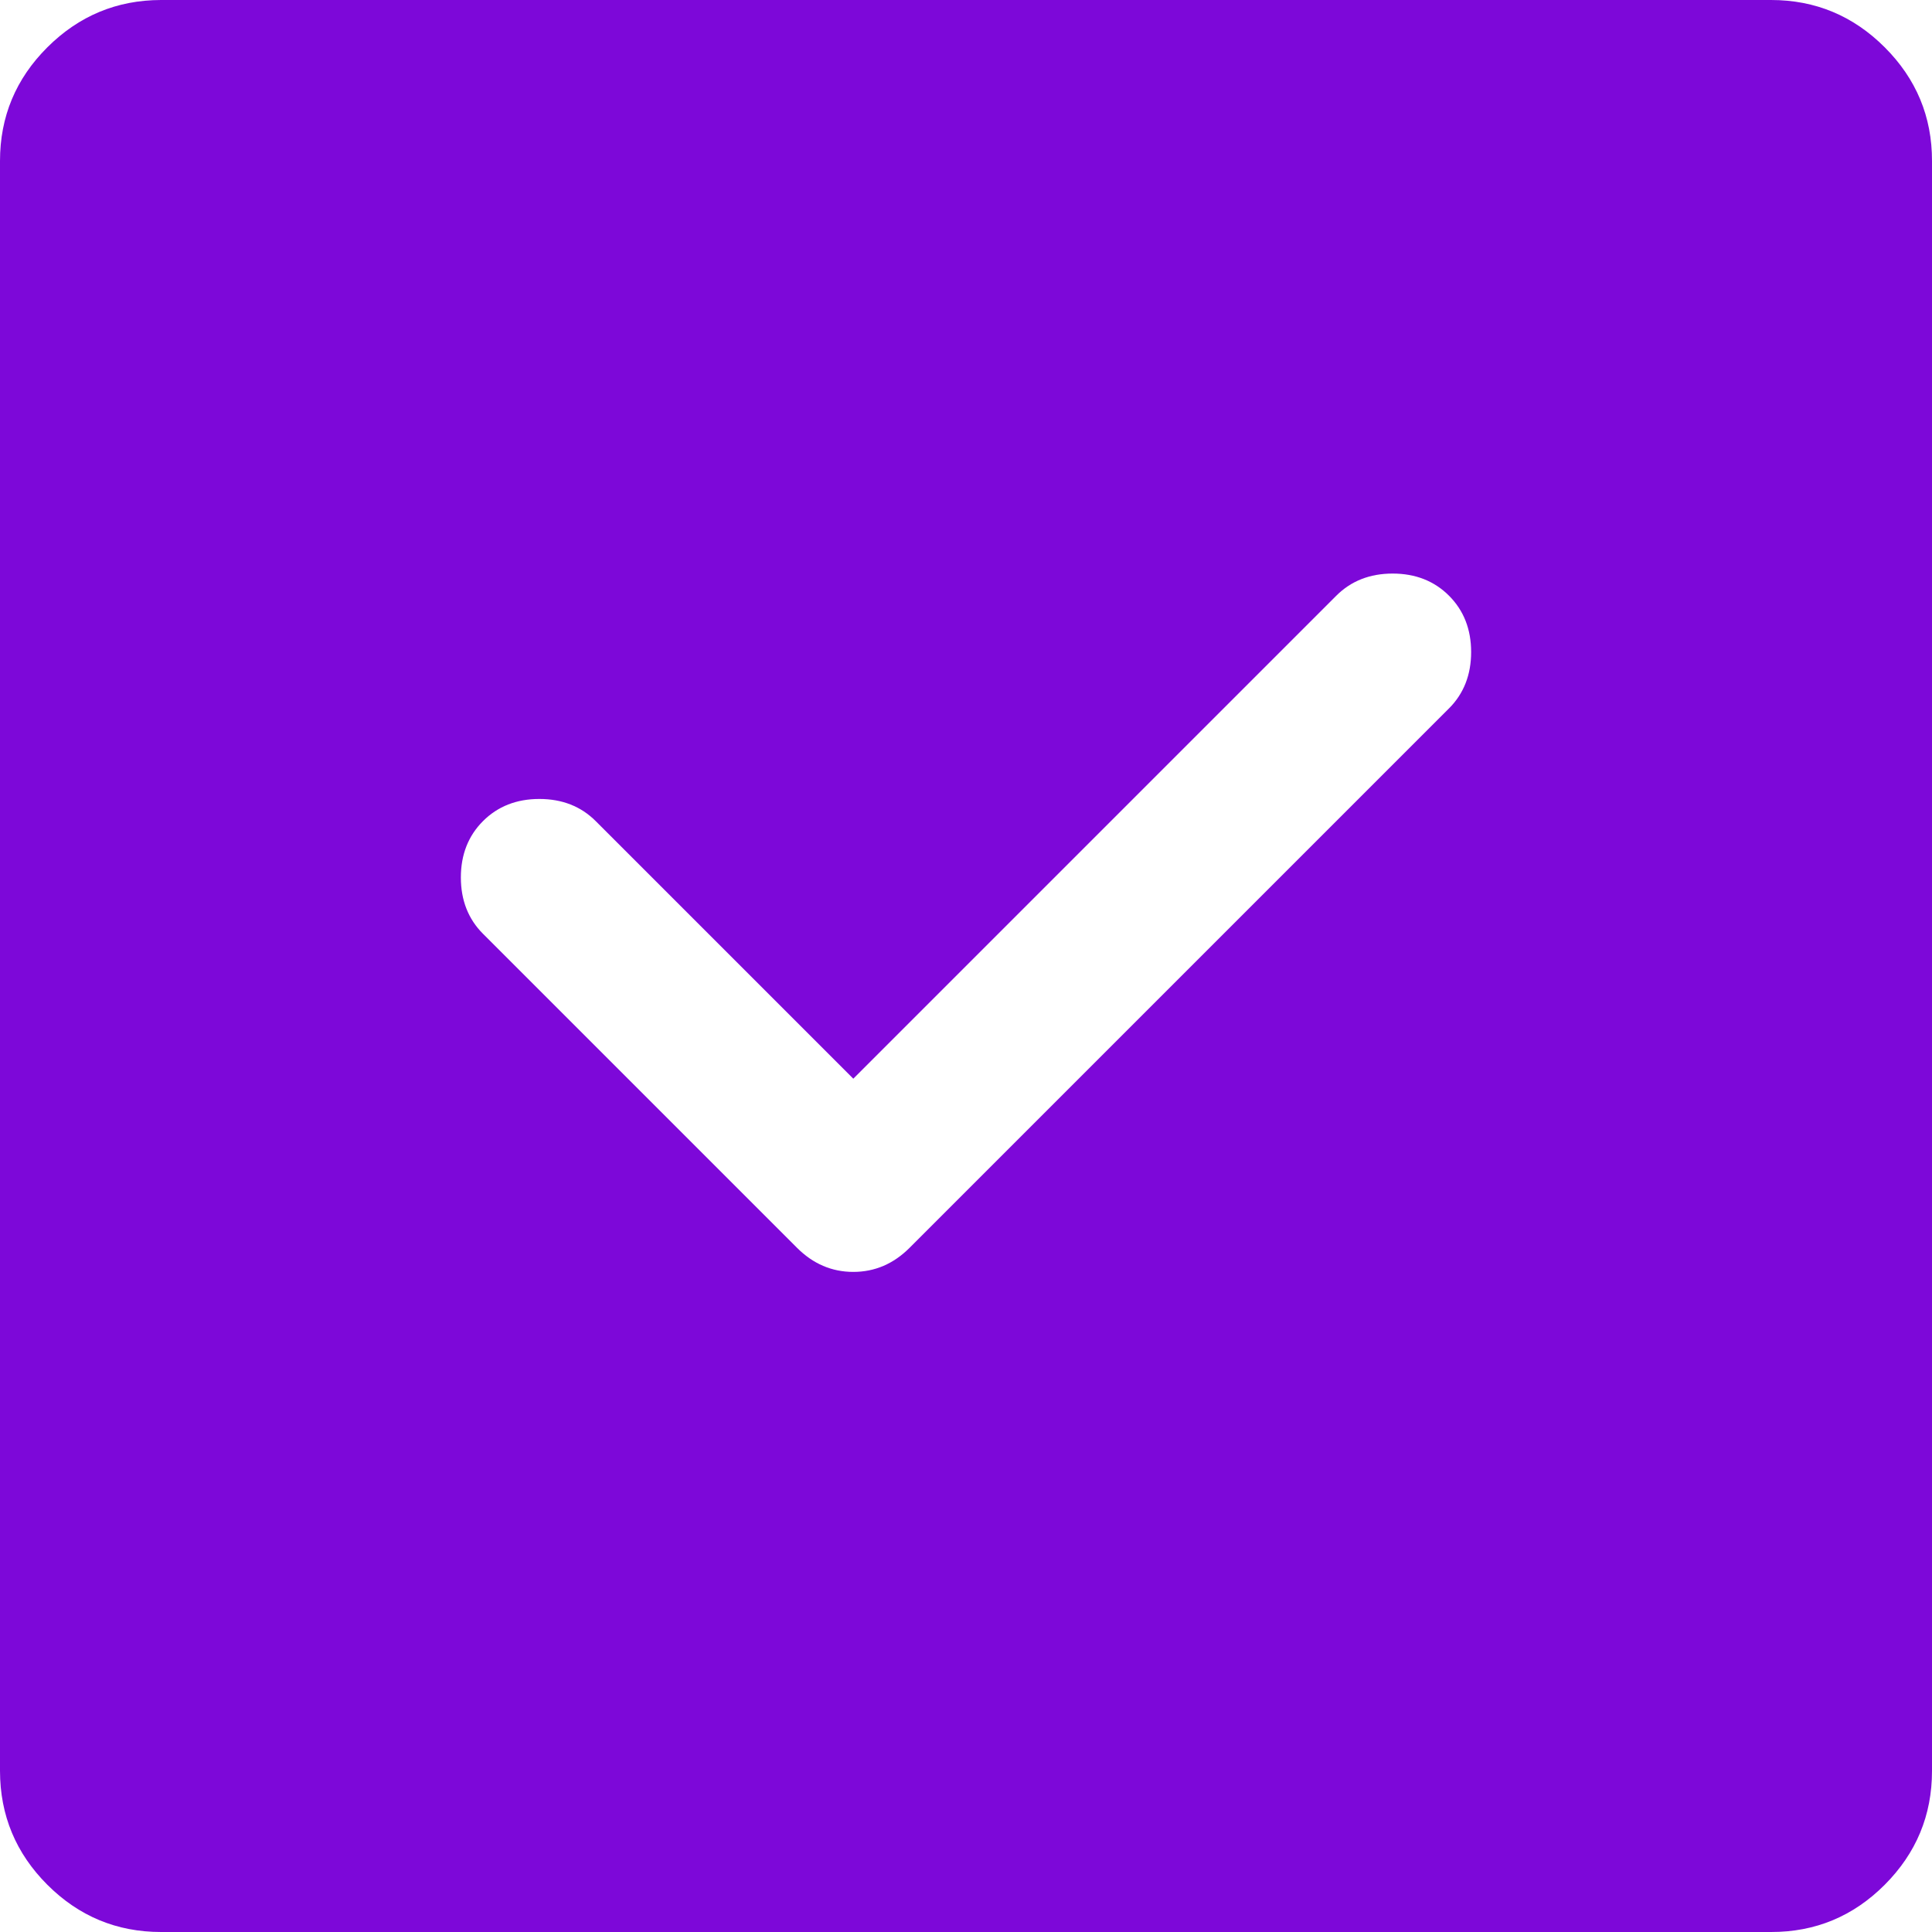 <svg width="24" height="24" viewBox="0 0 24 24" fill="none" xmlns="http://www.w3.org/2000/svg">
<g clip-path="url(#clip0_203_4121)">
<path d="M10.6 13.4L7.4 10.2C7.217 10.017 6.983 9.925 6.7 9.925C6.417 9.925 6.183 10.017 6 10.2C5.817 10.383 5.725 10.617 5.725 10.9C5.725 11.183 5.817 11.417 6 11.6L9.9 15.5C10.1 15.7 10.333 15.8 10.6 15.8C10.867 15.8 11.1 15.7 11.3 15.5L18 8.8C18.183 8.617 18.275 8.383 18.275 8.1C18.275 7.817 18.183 7.583 18 7.4C17.817 7.217 17.583 7.125 17.3 7.125C17.017 7.125 16.783 7.217 16.6 7.4L10.6 13.4ZM2 24C1.45 24 0.979 23.804 0.588 23.413C0.197 23.022 0.001 22.551 0 22V2C0 1.45 0.196 0.979 0.588 0.588C0.98 0.197 1.451 0.001 2 0H22C22.55 0 23.021 0.196 23.413 0.588C23.805 0.98 24.001 1.451 24 2V22C24 22.55 23.804 23.021 23.413 23.413C23.022 23.805 22.551 24.001 22 24H2Z" fill="#7D08D9"/>
</g>
<defs>
<clipPath id="clip0_203_4121">
<rect width="24" height="24" fill="white"/>
</clipPath>
</defs>
</svg>
